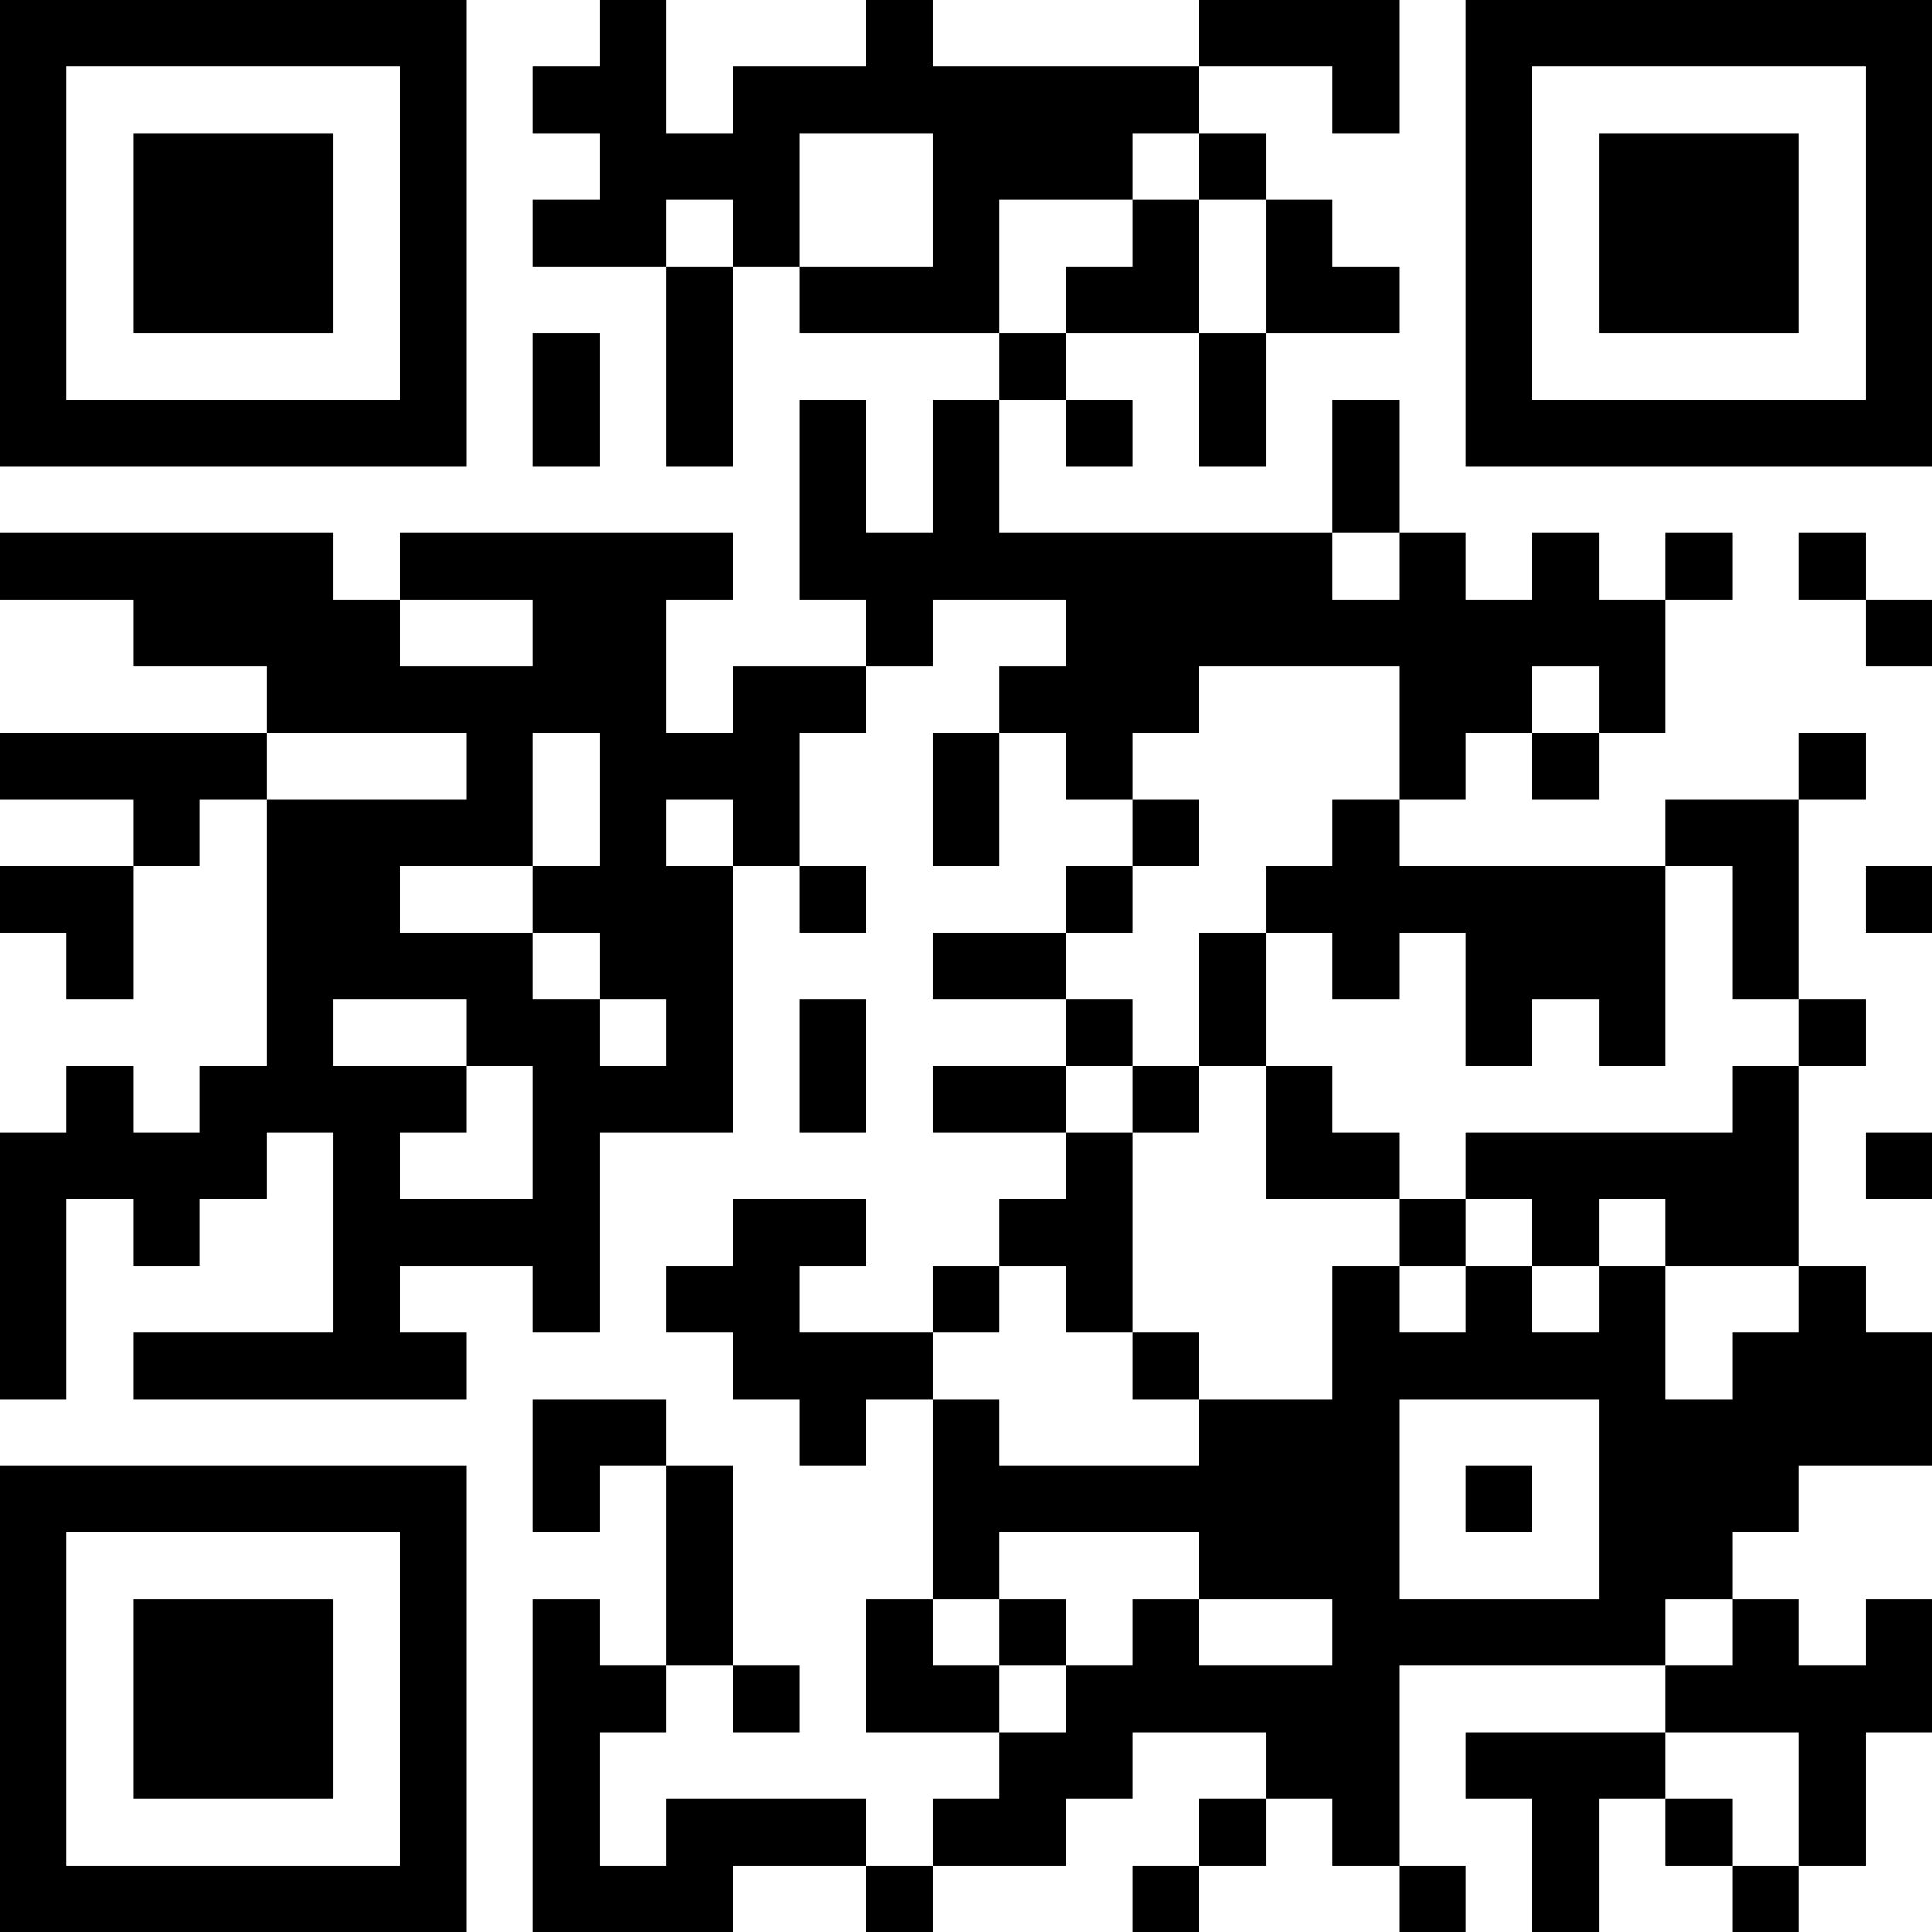 <?xml version="1.0" encoding="UTF-8"?>
<svg xmlns="http://www.w3.org/2000/svg" version="1.1" width="200" height="200" viewBox="0 0 200 200"><rect x="0" y="0" width="200" height="200" fill="#ffffff"/><g transform="scale(6.897)"><g transform="translate(0,0)"><path fill-rule="evenodd" d="M9 0L9 1L8 1L8 2L9 2L9 3L8 3L8 4L10 4L10 7L11 7L11 4L12 4L12 5L15 5L15 6L14 6L14 8L13 8L13 6L12 6L12 9L13 9L13 10L11 10L11 11L10 11L10 9L11 9L11 8L6 8L6 9L5 9L5 8L0 8L0 9L2 9L2 10L4 10L4 11L0 11L0 12L2 12L2 13L0 13L0 14L1 14L1 15L2 15L2 13L3 13L3 12L4 12L4 16L3 16L3 17L2 17L2 16L1 16L1 17L0 17L0 21L1 21L1 18L2 18L2 19L3 19L3 18L4 18L4 17L5 17L5 20L2 20L2 21L7 21L7 20L6 20L6 19L8 19L8 20L9 20L9 17L11 17L11 13L12 13L12 14L13 14L13 13L12 13L12 11L13 11L13 10L14 10L14 9L16 9L16 10L15 10L15 11L14 11L14 13L15 13L15 11L16 11L16 12L17 12L17 13L16 13L16 14L14 14L14 15L16 15L16 16L14 16L14 17L16 17L16 18L15 18L15 19L14 19L14 20L12 20L12 19L13 19L13 18L11 18L11 19L10 19L10 20L11 20L11 21L12 21L12 22L13 22L13 21L14 21L14 24L13 24L13 26L15 26L15 27L14 27L14 28L13 28L13 27L10 27L10 28L9 28L9 26L10 26L10 25L11 25L11 26L12 26L12 25L11 25L11 22L10 22L10 21L8 21L8 23L9 23L9 22L10 22L10 25L9 25L9 24L8 24L8 29L11 29L11 28L13 28L13 29L14 29L14 28L16 28L16 27L17 27L17 26L19 26L19 27L18 27L18 28L17 28L17 29L18 29L18 28L19 28L19 27L20 27L20 28L21 28L21 29L22 29L22 28L21 28L21 25L25 25L25 26L22 26L22 27L23 27L23 29L24 29L24 27L25 27L25 28L26 28L26 29L27 29L27 28L28 28L28 26L29 26L29 24L28 24L28 25L27 25L27 24L26 24L26 23L27 23L27 22L29 22L29 20L28 20L28 19L27 19L27 16L28 16L28 15L27 15L27 12L28 12L28 11L27 11L27 12L25 12L25 13L21 13L21 12L22 12L22 11L23 11L23 12L24 12L24 11L25 11L25 9L26 9L26 8L25 8L25 9L24 9L24 8L23 8L23 9L22 9L22 8L21 8L21 6L20 6L20 8L15 8L15 6L16 6L16 7L17 7L17 6L16 6L16 5L18 5L18 7L19 7L19 5L21 5L21 4L20 4L20 3L19 3L19 2L18 2L18 1L20 1L20 2L21 2L21 0L18 0L18 1L14 1L14 0L13 0L13 1L11 1L11 2L10 2L10 0ZM12 2L12 4L14 4L14 2ZM17 2L17 3L15 3L15 5L16 5L16 4L17 4L17 3L18 3L18 5L19 5L19 3L18 3L18 2ZM10 3L10 4L11 4L11 3ZM8 5L8 7L9 7L9 5ZM20 8L20 9L21 9L21 8ZM27 8L27 9L28 9L28 10L29 10L29 9L28 9L28 8ZM6 9L6 10L8 10L8 9ZM18 10L18 11L17 11L17 12L18 12L18 13L17 13L17 14L16 14L16 15L17 15L17 16L16 16L16 17L17 17L17 20L16 20L16 19L15 19L15 20L14 20L14 21L15 21L15 22L18 22L18 21L20 21L20 19L21 19L21 20L22 20L22 19L23 19L23 20L24 20L24 19L25 19L25 21L26 21L26 20L27 20L27 19L25 19L25 18L24 18L24 19L23 19L23 18L22 18L22 17L26 17L26 16L27 16L27 15L26 15L26 13L25 13L25 16L24 16L24 15L23 15L23 16L22 16L22 14L21 14L21 15L20 15L20 14L19 14L19 13L20 13L20 12L21 12L21 10ZM23 10L23 11L24 11L24 10ZM4 11L4 12L7 12L7 11ZM8 11L8 13L6 13L6 14L8 14L8 15L9 15L9 16L10 16L10 15L9 15L9 14L8 14L8 13L9 13L9 11ZM10 12L10 13L11 13L11 12ZM28 13L28 14L29 14L29 13ZM18 14L18 16L17 16L17 17L18 17L18 16L19 16L19 18L21 18L21 19L22 19L22 18L21 18L21 17L20 17L20 16L19 16L19 14ZM5 15L5 16L7 16L7 17L6 17L6 18L8 18L8 16L7 16L7 15ZM12 15L12 17L13 17L13 15ZM28 17L28 18L29 18L29 17ZM17 20L17 21L18 21L18 20ZM21 21L21 24L24 24L24 21ZM22 22L22 23L23 23L23 22ZM15 23L15 24L14 24L14 25L15 25L15 26L16 26L16 25L17 25L17 24L18 24L18 25L20 25L20 24L18 24L18 23ZM15 24L15 25L16 25L16 24ZM25 24L25 25L26 25L26 24ZM25 26L25 27L26 27L26 28L27 28L27 26ZM0 0L0 7L7 7L7 0ZM1 1L1 6L6 6L6 1ZM2 2L2 5L5 5L5 2ZM22 0L22 7L29 7L29 0ZM23 1L23 6L28 6L28 1ZM24 2L24 5L27 5L27 2ZM0 22L0 29L7 29L7 22ZM1 23L1 28L6 28L6 23ZM2 24L2 27L5 27L5 24Z" fill="#000000"/></g></g></svg>
